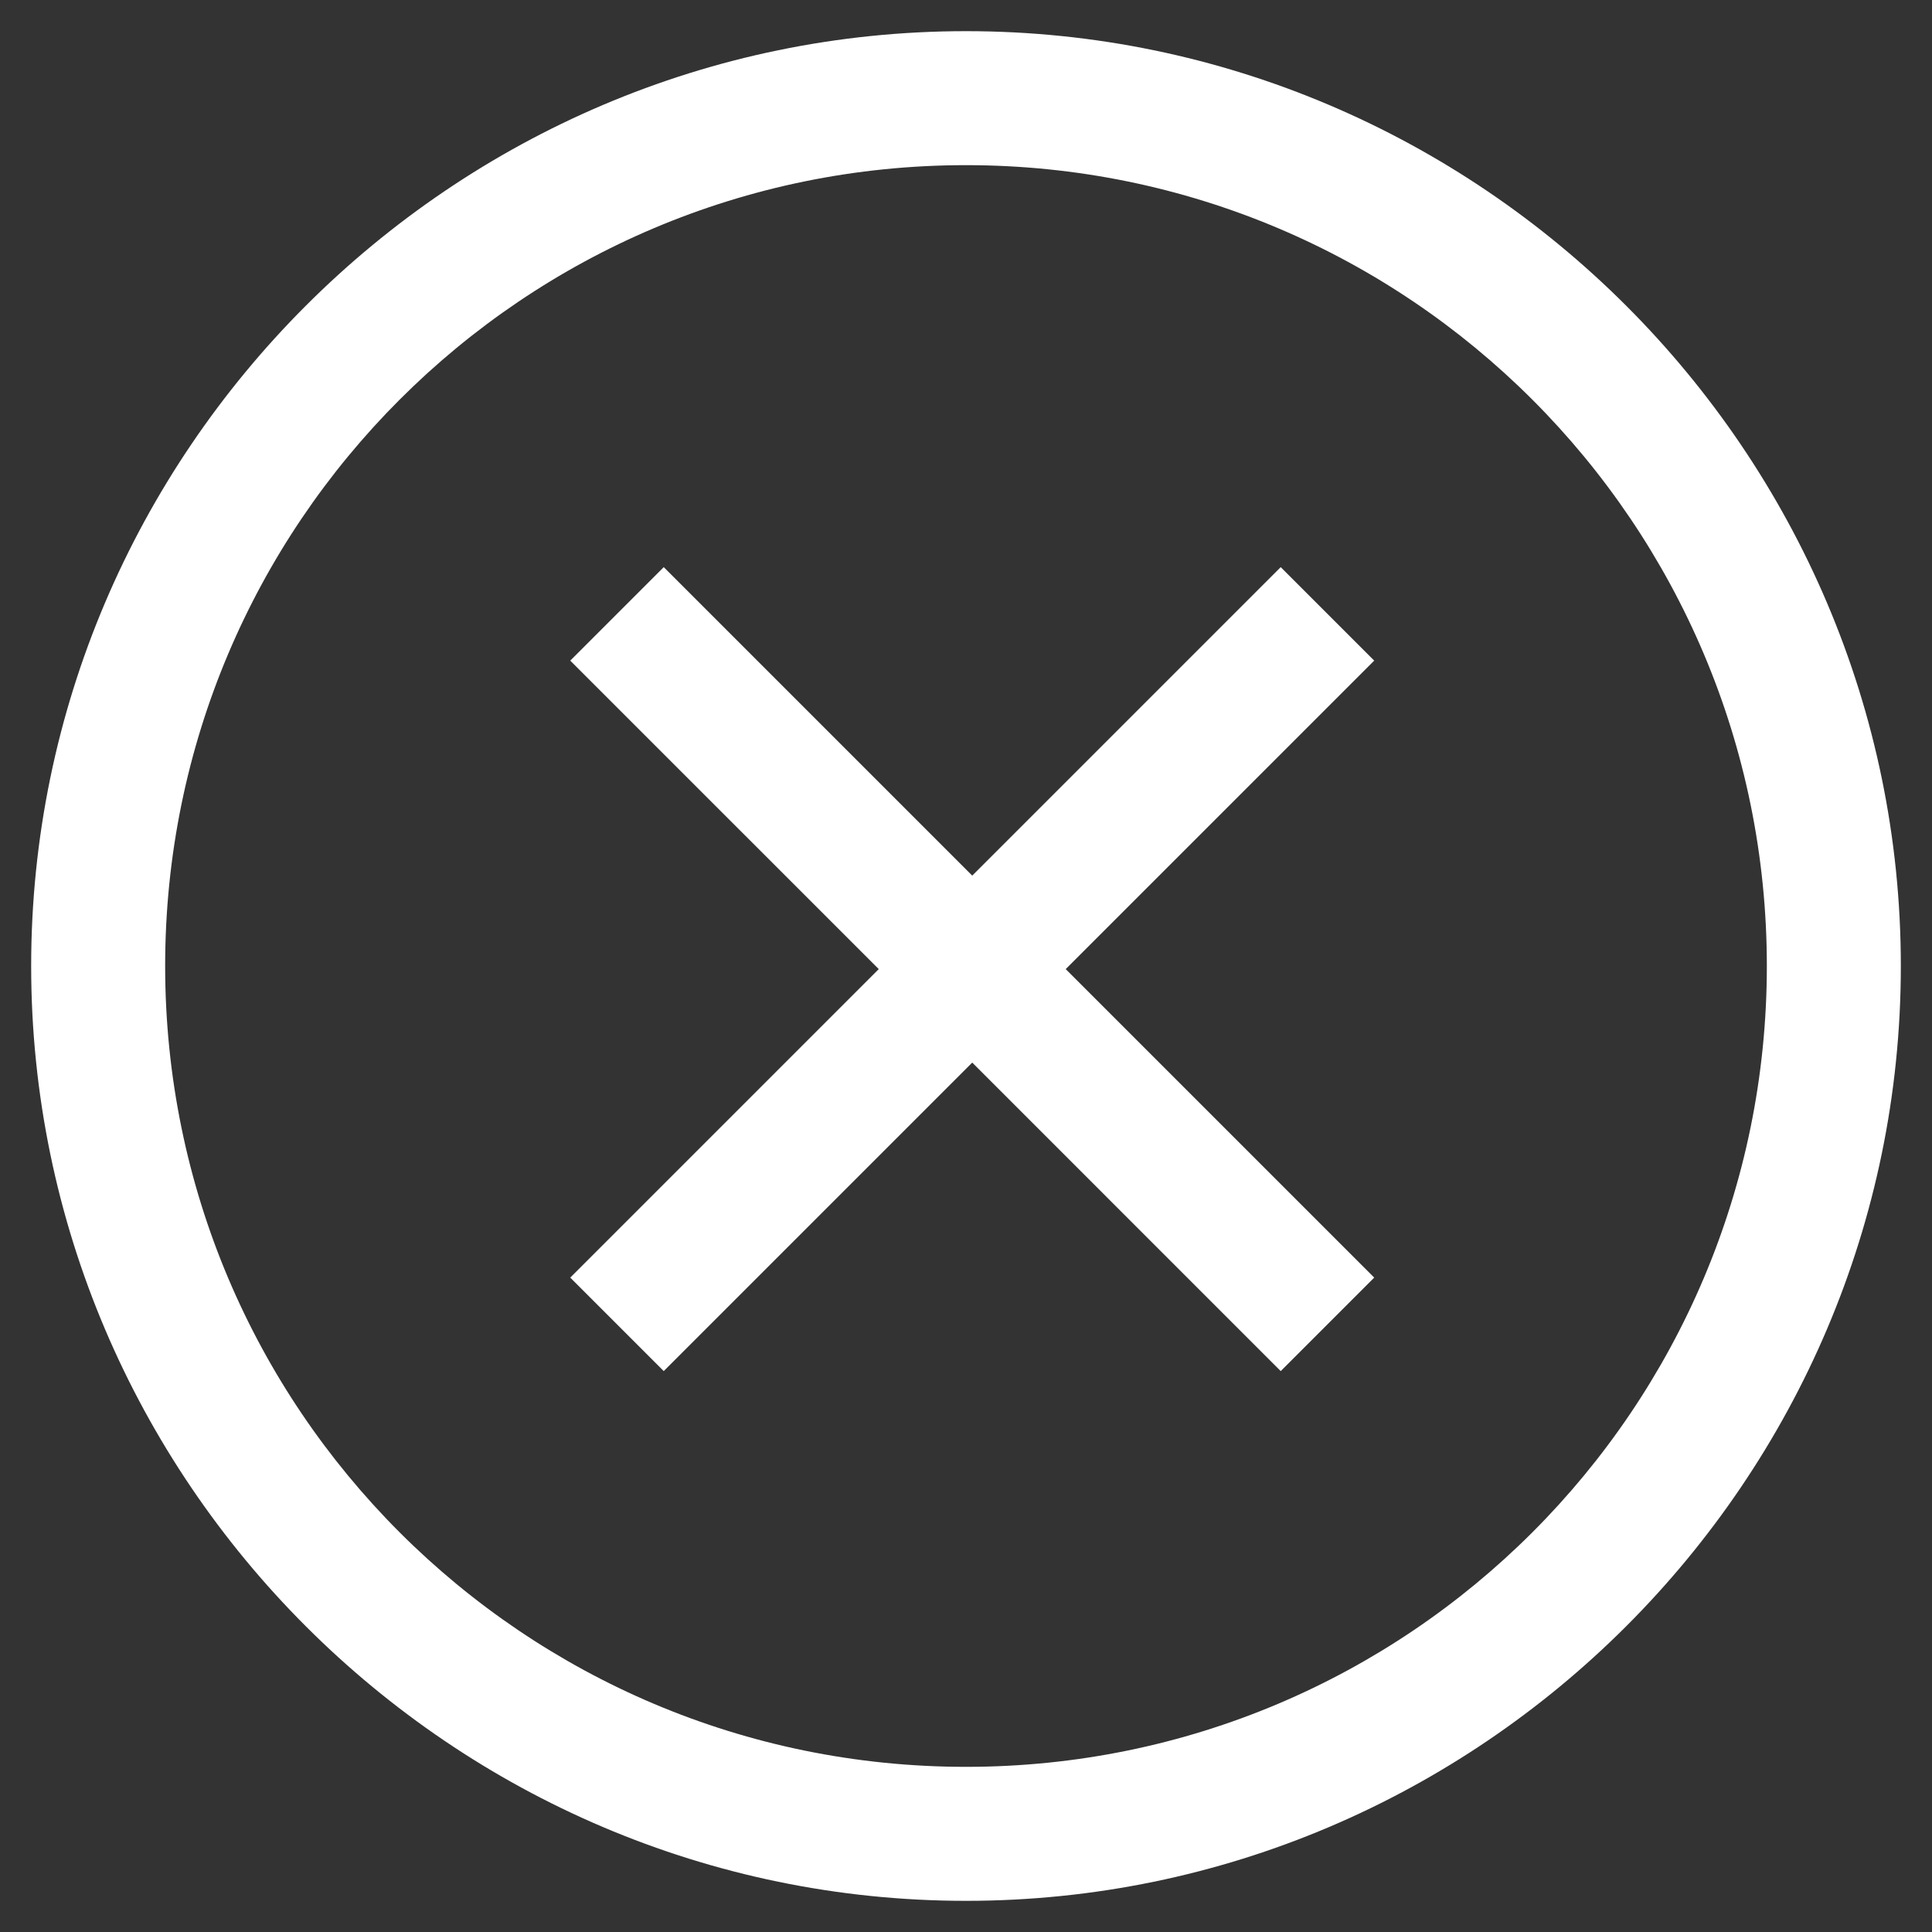 <svg version="1.0" xmlns="http://www.w3.org/2000/svg" xmlns:xlink="http://www.w3.org/1999/xlink" x="0px" y="0px" width="62px"
	 height="62px" viewBox="0 0 62 62" style="enable-background:new 0 0 62 62;" xml:space="preserve">
	<rect x="0" y="0" width="62" height="62" fill="#333333" stroke="none"/>
	<g>
		<path style="fill:#ffffff;" d="M31,61C14.5,61,1,47.5,1,31C1,14.5,14.5,1,31,1s30,13.5,30,30C61,47.5,47.5,61,31,61z M31,5.3
			C16.8,5.3,5.3,16.8,5.3,31S16.8,56.7,31,56.7S56.7,45.2,56.7,31S45.2,5.3,31,5.3z"/>
		<polygon style="fill:#ffffff;" points="41.1,18.2 31.2,28.1 21.3,18.2 18.3,21.2 28.2,31.1 18.3,41 21.3,44 31.2,34.1 41.1,44 
			44.1,41 34.2,31.1 44.1,21.2 		"/>
	</g>
</svg>
